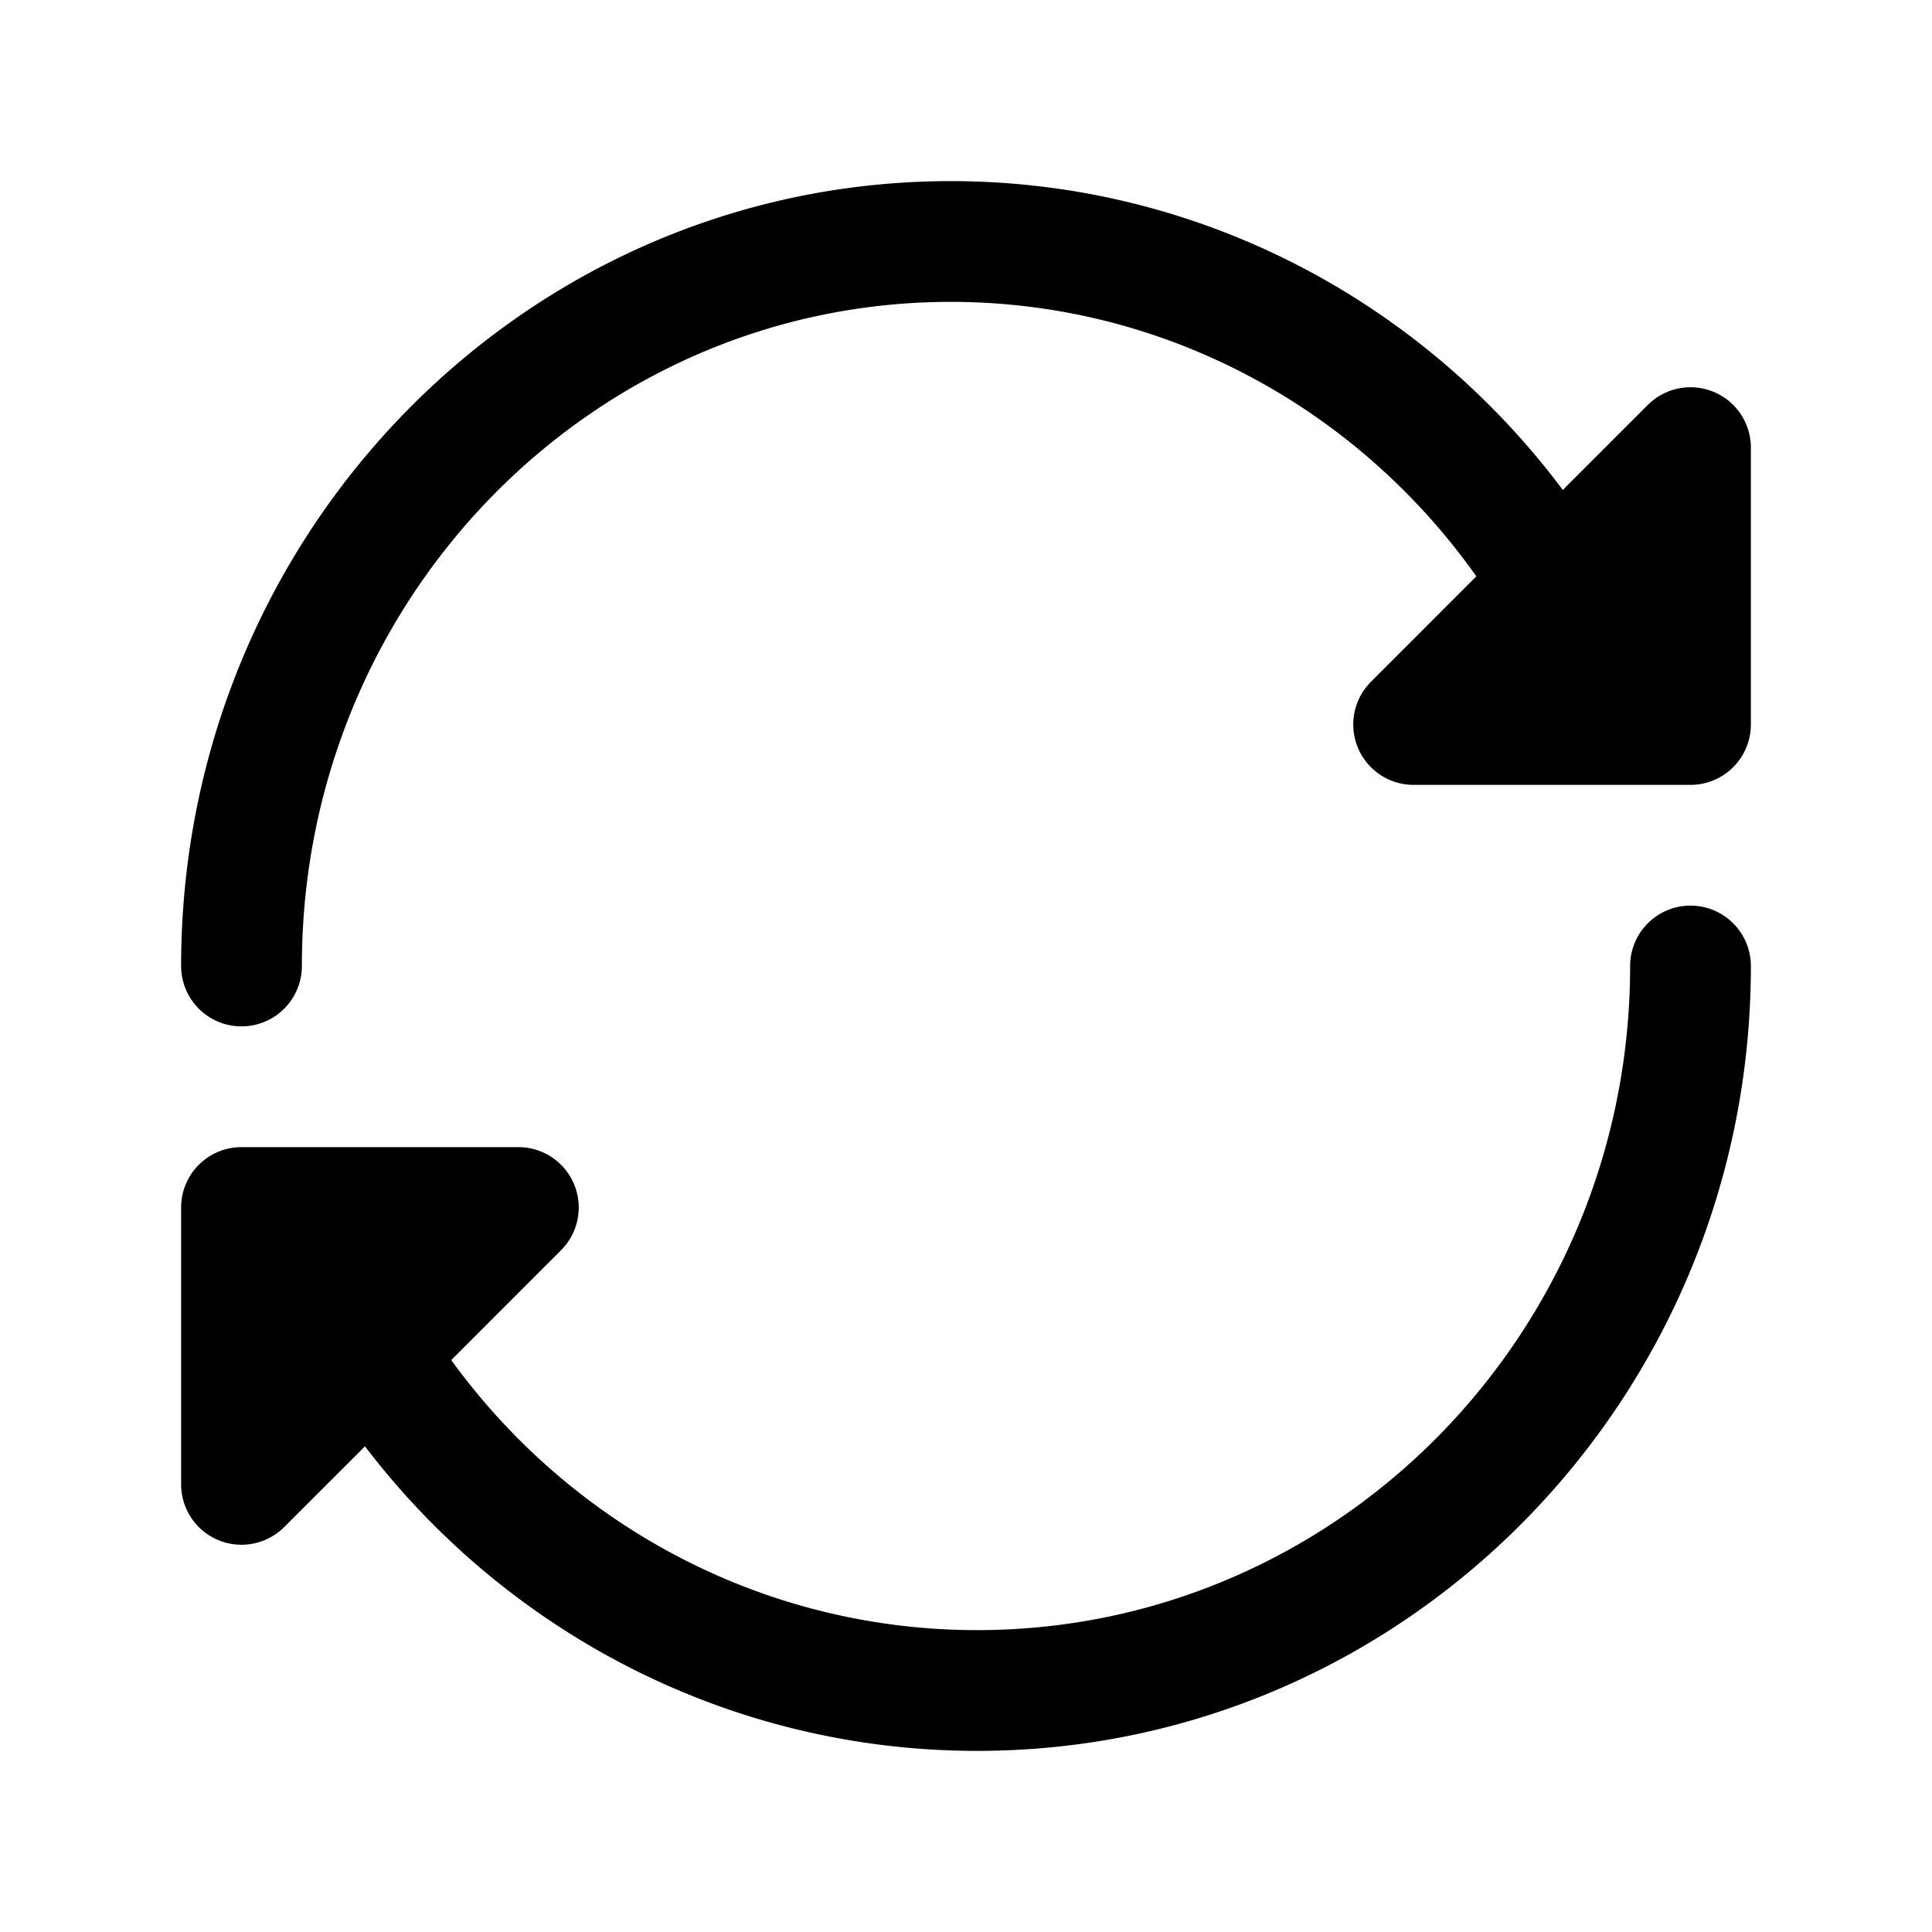 <?xml version="1.0" standalone="no"?><!DOCTYPE svg PUBLIC "-//W3C//DTD SVG 1.1//EN" "http://www.w3.org/Graphics/SVG/1.1/DTD/svg11.dtd"><svg t="1632311507649" class="icon" viewBox="0 0 1024 1024" version="1.1" xmlns="http://www.w3.org/2000/svg" p-id="2628" xmlns:xlink="http://www.w3.org/1999/xlink" width="32" height="32"><defs><style type="text/css"></style></defs><path d="M896 480a32 32 0 0 1 32 32c0 229.632-183.52 416-410.144 416-129.184 0-247.872-61.088-324.416-161.408l-42.816 42.784A32 32 0 0 1 96 786.752V640a32 32 0 0 1 32-32h146.752a32 32 0 0 1 22.624 54.624l-58.208 58.24C303.616 809.696 406.112 864 517.856 864 708.896 864 864 706.528 864 512a32 32 0 0 1 32-32zM503.936 96c129.568 0 248.384 62.112 324.384 163.68l45.056-45.056A32 32 0 0 1 928 237.248V384a32 32 0 0 1-32 32h-146.752a32 32 0 0 1-22.624-54.624l55.872-55.904C718.656 215.328 616 160 503.936 160 314.144 160 160 317.44 160 512a32 32 0 0 1-64 0C96 282.4 278.496 96 503.936 96z" p-id="2629"></path></svg>